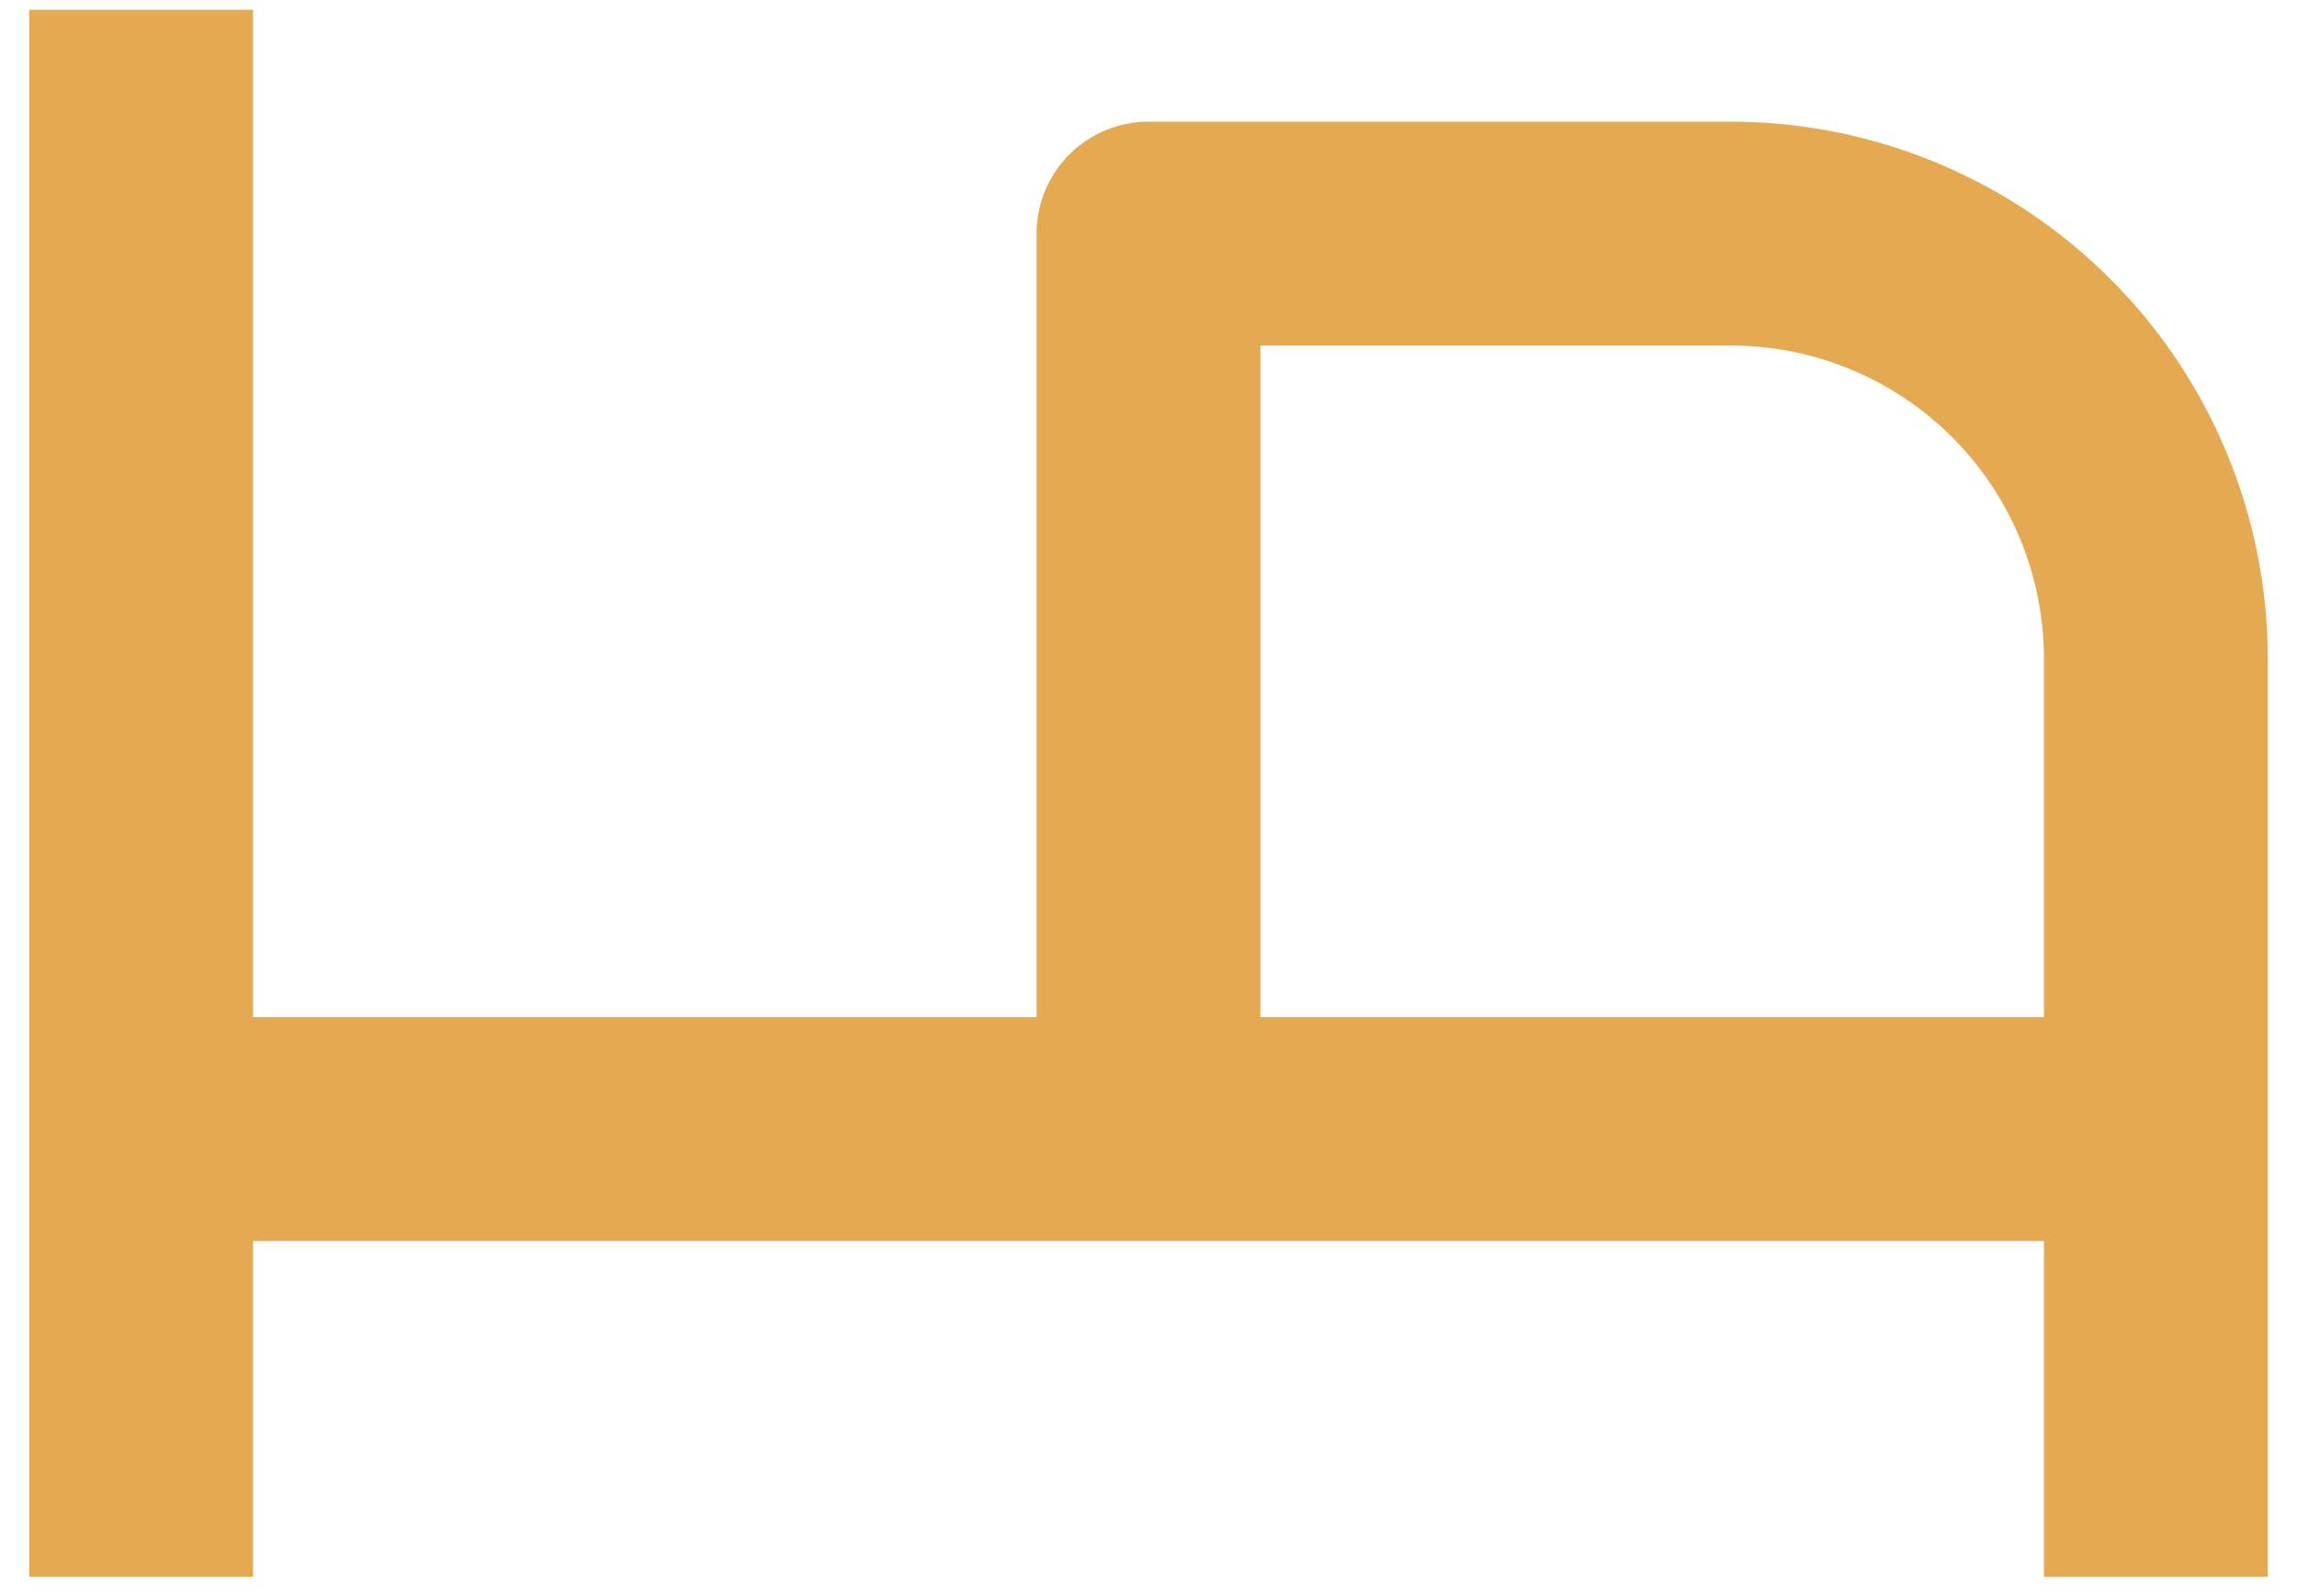 <svg width="59" height="41" viewBox="0 0 59 41" fill="none" xmlns="http://www.w3.org/2000/svg">
<path d="M44.464 3.125H29.5C28.738 3.125 28.006 3.428 27.467 3.967C26.928 4.506 26.625 5.237 26.625 6V26.125H6.5V0.25H0.75V40.5H6.5V31.875H52.5V40.5H58.25V16.911C58.246 13.256 56.793 9.751 54.208 7.167C51.624 4.582 48.119 3.129 44.464 3.125ZM32.375 26.125V8.875H44.464C46.595 8.877 48.637 9.725 50.144 11.231C51.65 12.738 52.498 14.78 52.5 16.911V26.125H32.375Z" fill="#E4A951"/>
</svg>

